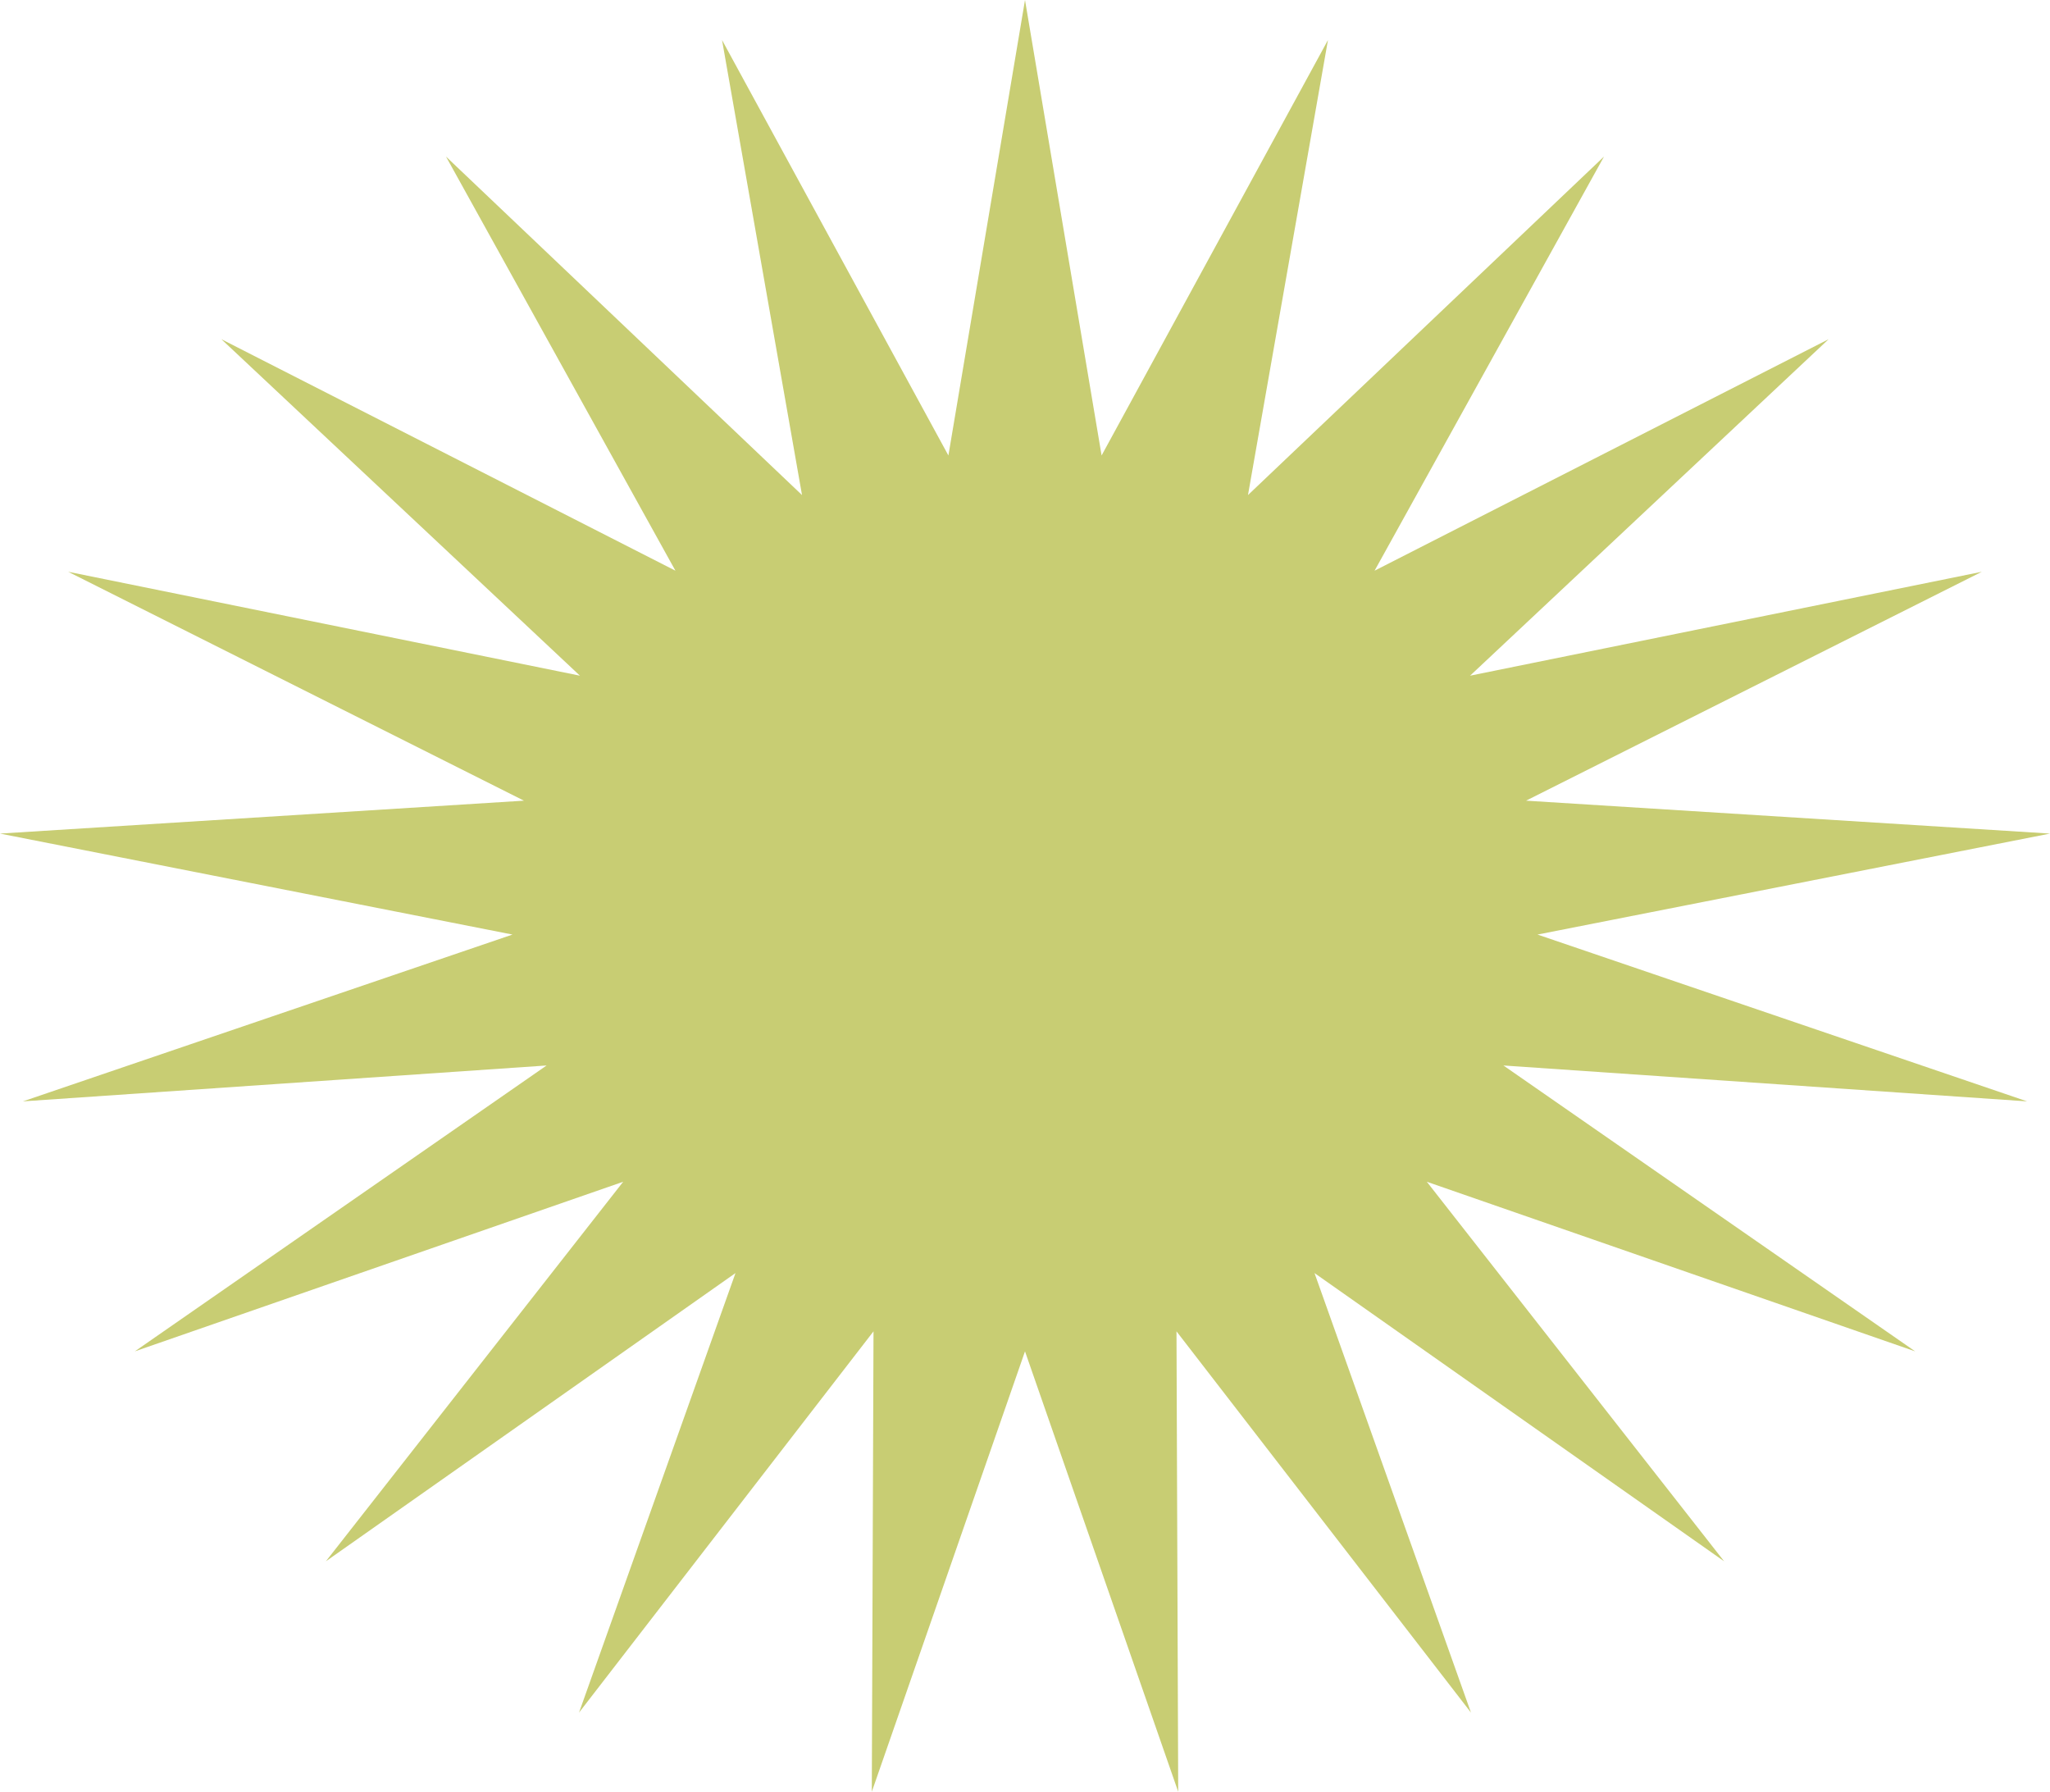 <?xml version="1.0" encoding="UTF-8" standalone="no"?><svg width='222' height='194' viewBox='0 0 222 194' fill='none' xmlns='http://www.w3.org/2000/svg'>
<path d='M111 0L119.295 49.317L143.81 4.334L135.148 53.602L173.704 16.95L148.856 61.792L198.027 36.727L159.2 73.159L214.617 61.908L165.261 86.692L222 90.255L166.5 101.189L219.521 119.25L162.809 115.364L207.398 146.317L154.514 127.954L186.711 169.05L142.352 137.842L159.296 185.43L127.405 144.15L127.591 194L111 146.317L94.41 194L94.595 144.15L62.704 185.43L79.648 137.842L35.289 169.05L67.487 127.954L14.602 146.317L59.192 115.364L2.48 119.25L55.5 101.189L0 90.255L56.74 86.692L7.383 61.908L62.801 73.159L23.973 36.727L73.144 61.792L48.296 16.95L86.852 53.602L78.191 4.334L102.705 49.317L111 0Z' fill='#C8CD73'/>
</svg>
